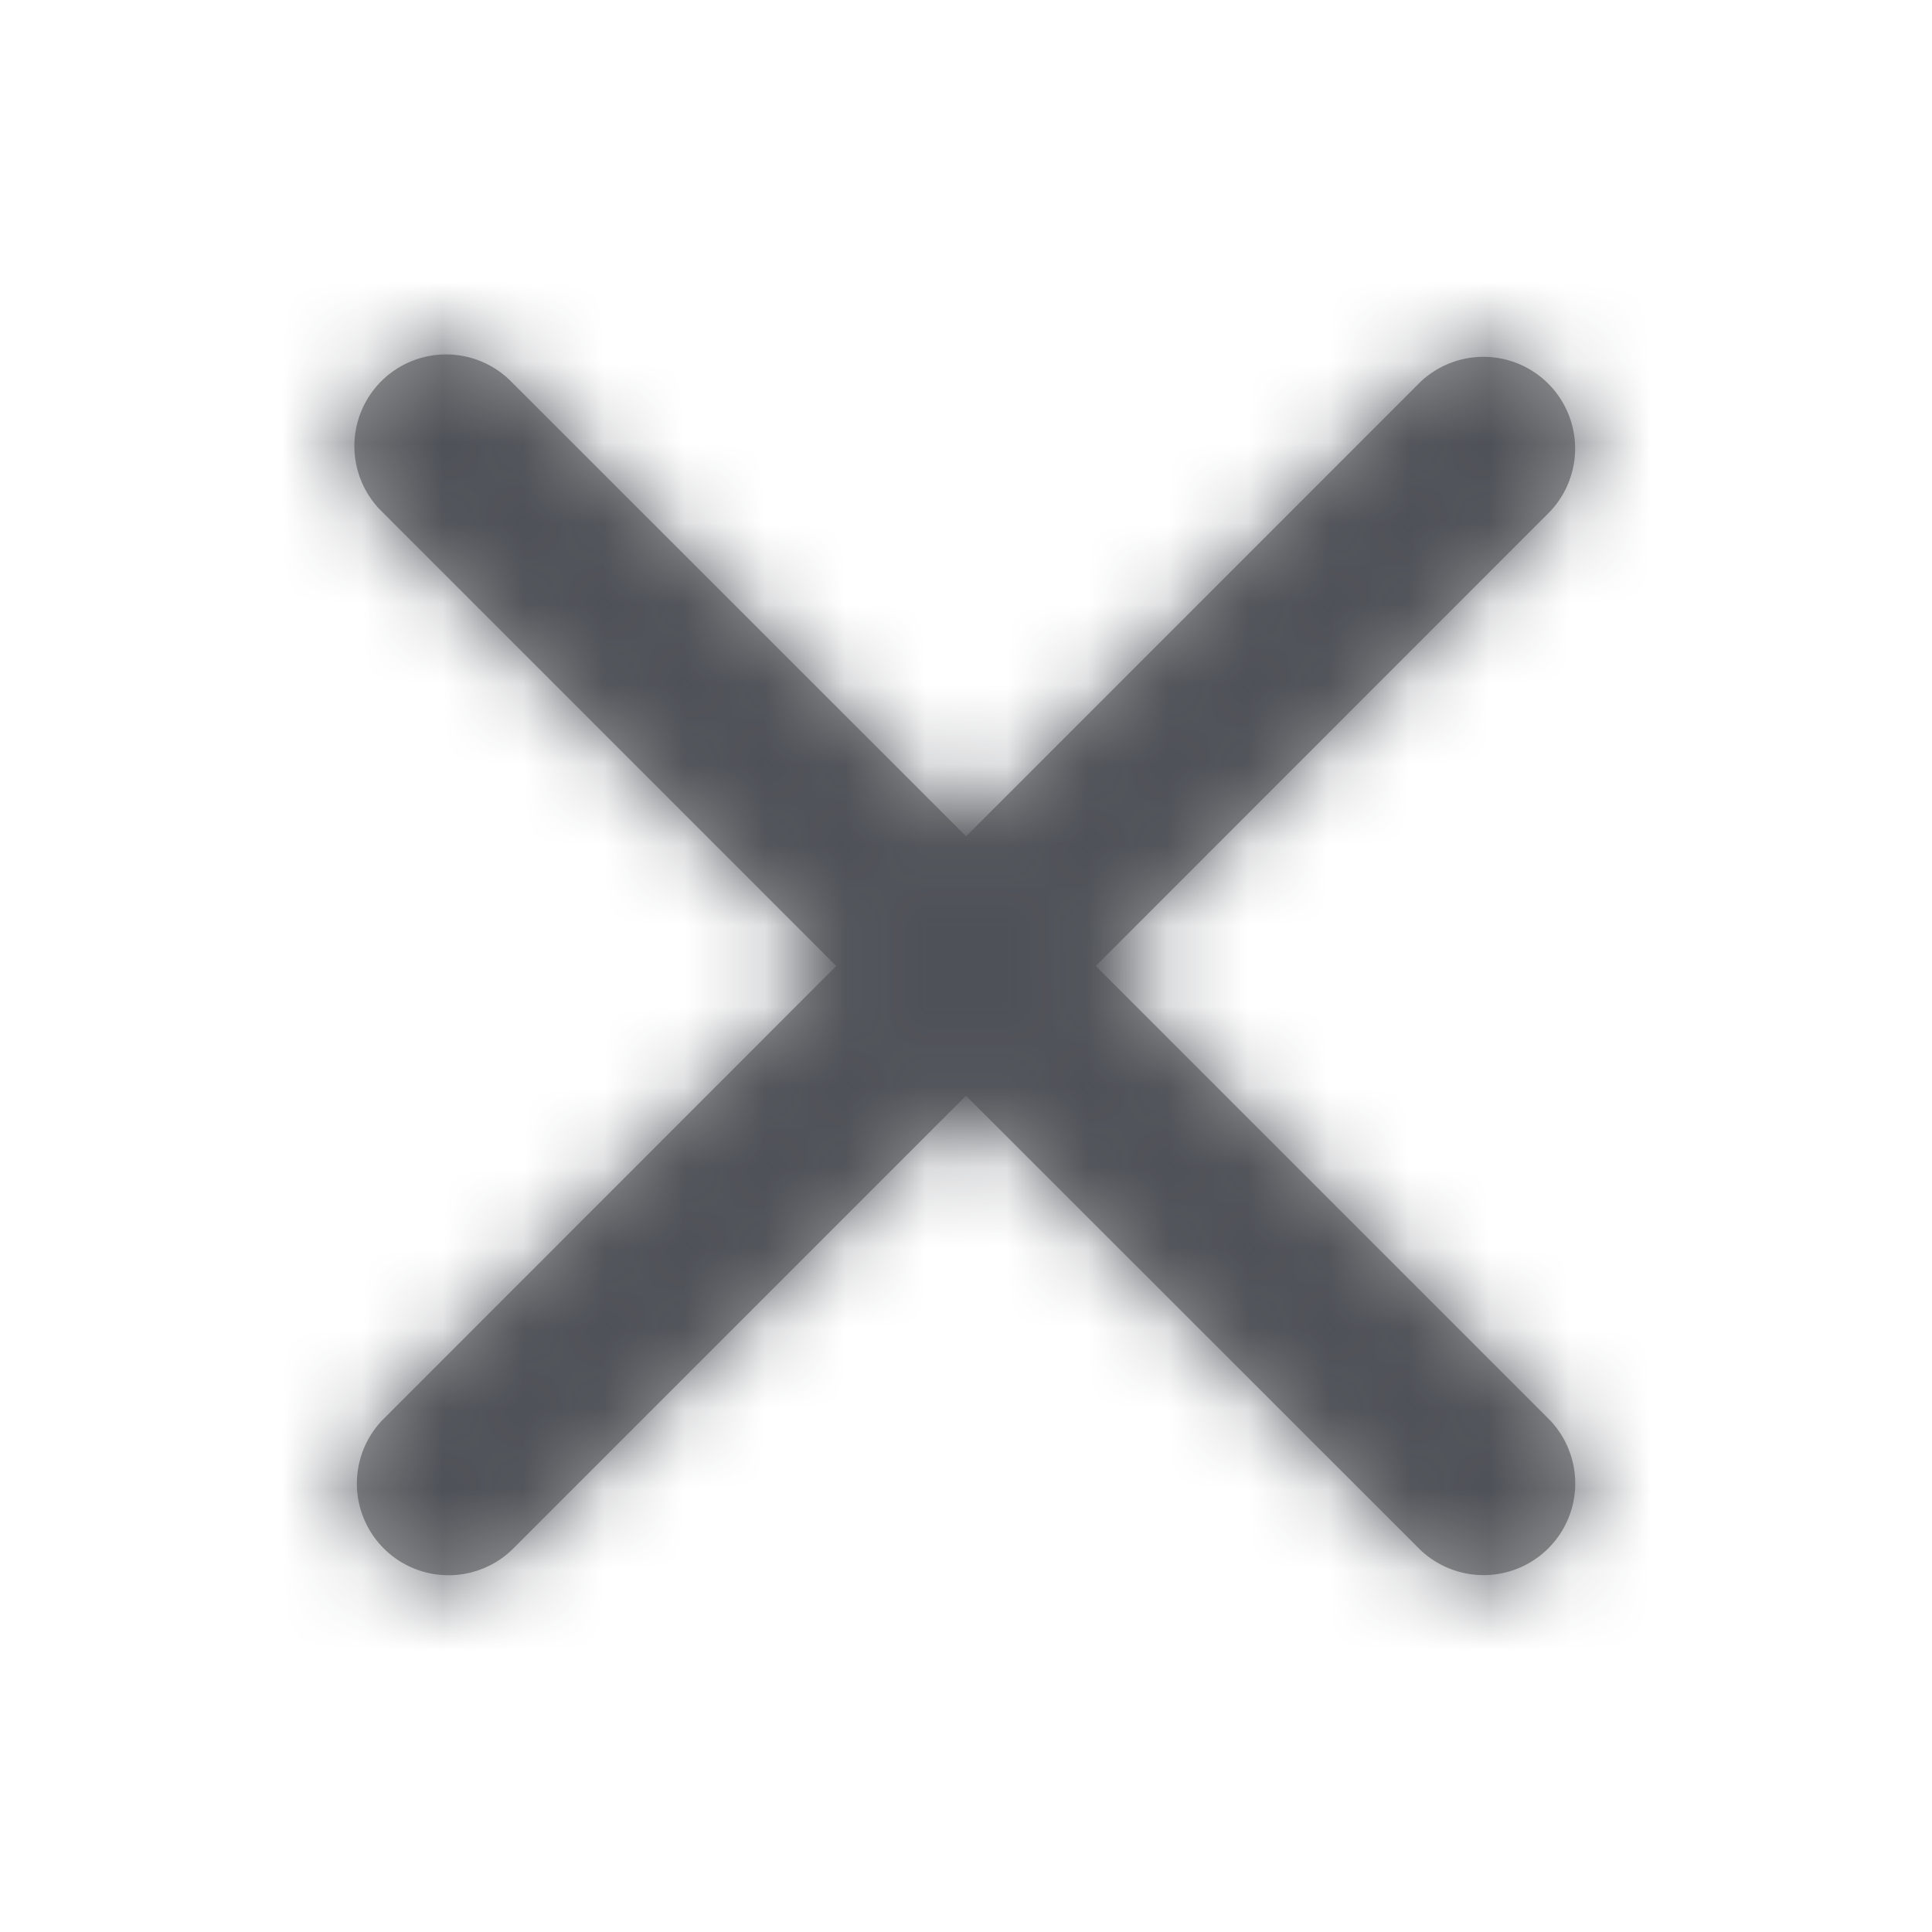 <svg xmlns="http://www.w3.org/2000/svg" xmlns:xlink="http://www.w3.org/1999/xlink" width="24" height="24" viewBox="0 0 24 24">
    <defs>
        <path id="a" d="M12 10.39l5.638-5.639a1.139 1.139 0 0 1 1.61 1.611L13.612 12l5.638 5.638a1.139 1.139 0 0 1-1.611 1.61L12 13.612l-5.638 5.638a1.139 1.139 0 0 1-1.61-1.611L10.388 12 4.751 6.362a1.139 1.139 0 1 1 1.611-1.61L12 10.388z"/>
    </defs>
    <g fill="none" fill-rule="evenodd">
        <mask id="b" fill="#fff">
            <use xlink:href="#a"/>
        </mask>
        <use fill="#979797" fill-rule="nonzero" xlink:href="#a"/>
        <g fill="#4E5157" mask="url(#b)">
            <path d="M0 0h24v24H0z"/>
        </g>
    </g>
</svg>
